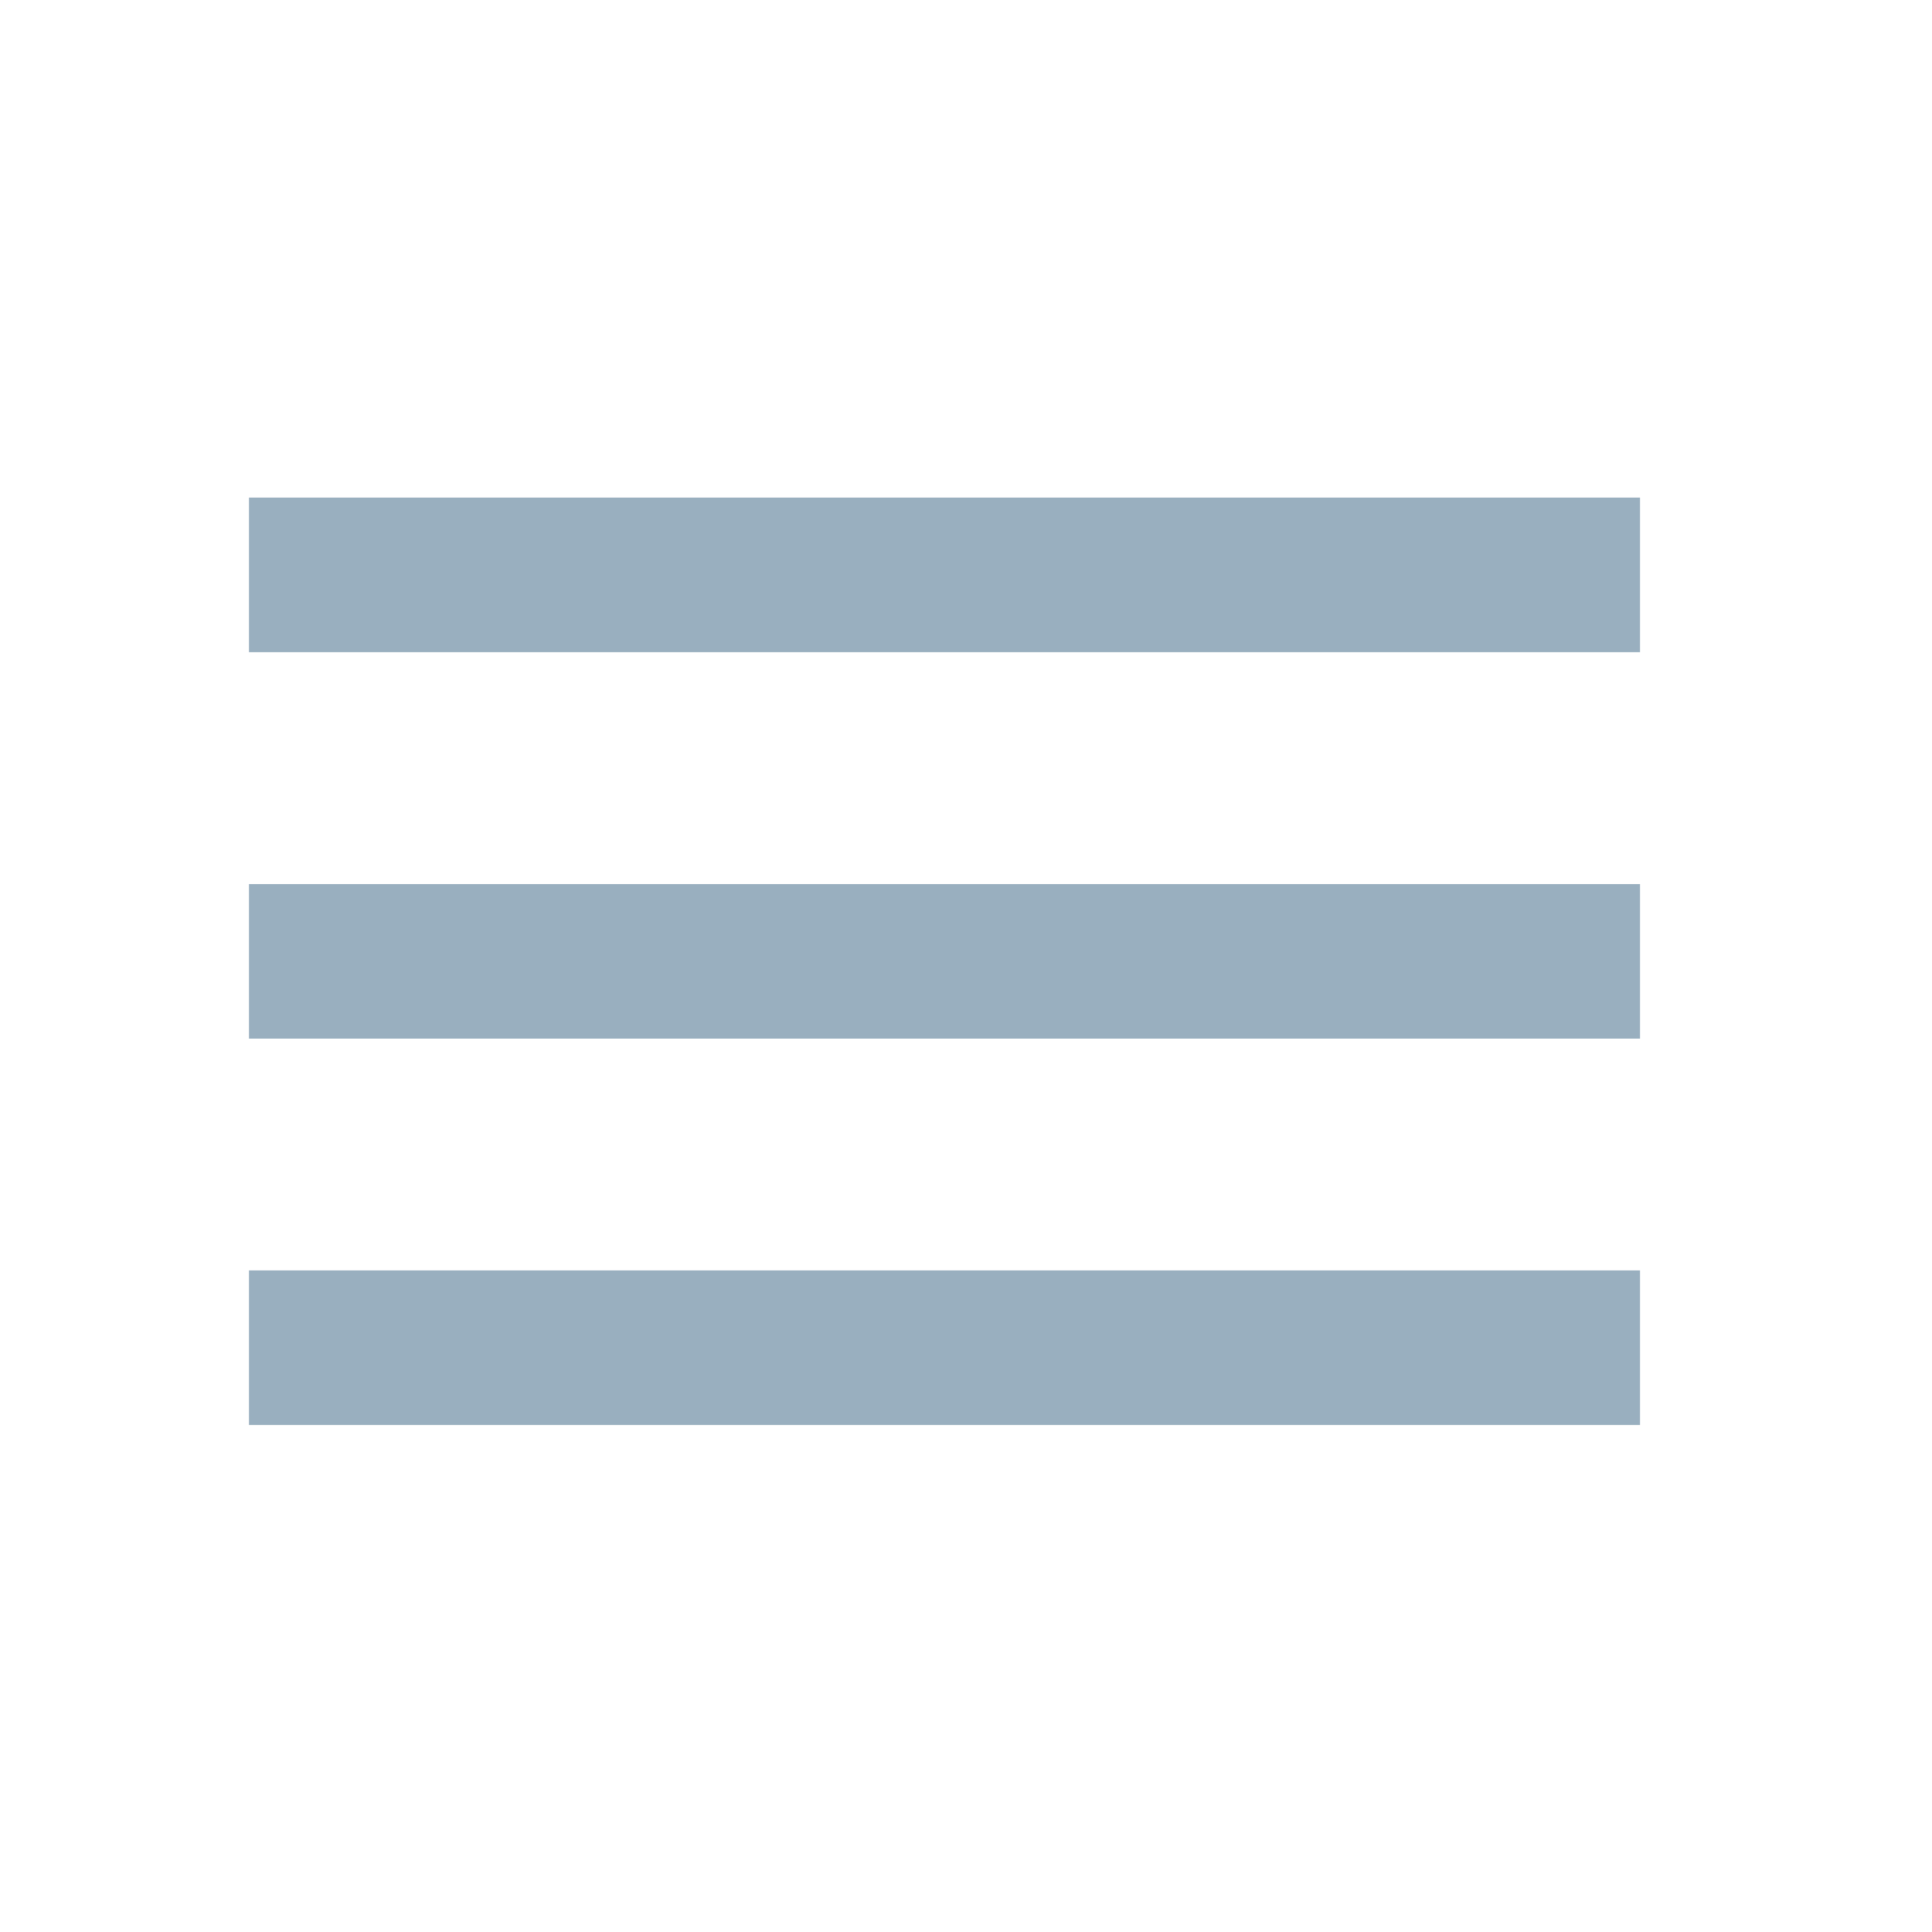 <svg width="25" height="25" viewBox="0 0 25 25" fill="none" xmlns="http://www.w3.org/2000/svg">
<mask id="mask0_241_341" style="mask-type:alpha" maskUnits="userSpaceOnUse" x="0" y="0" width="25" height="25">
<rect x="0.222" y="0.439" width="24" height="24" fill="#D9D9D9"/>
</mask>
<g mask="url(#mask0_241_341)">
<path d="M3.222 18.439V16.439H21.222V18.439H3.222ZM3.222 13.44V11.44H21.222V13.44H3.222ZM3.222 8.439V6.439H21.222V8.439H3.222Z" fill="#99AFBF"/>
</g>
</svg>
